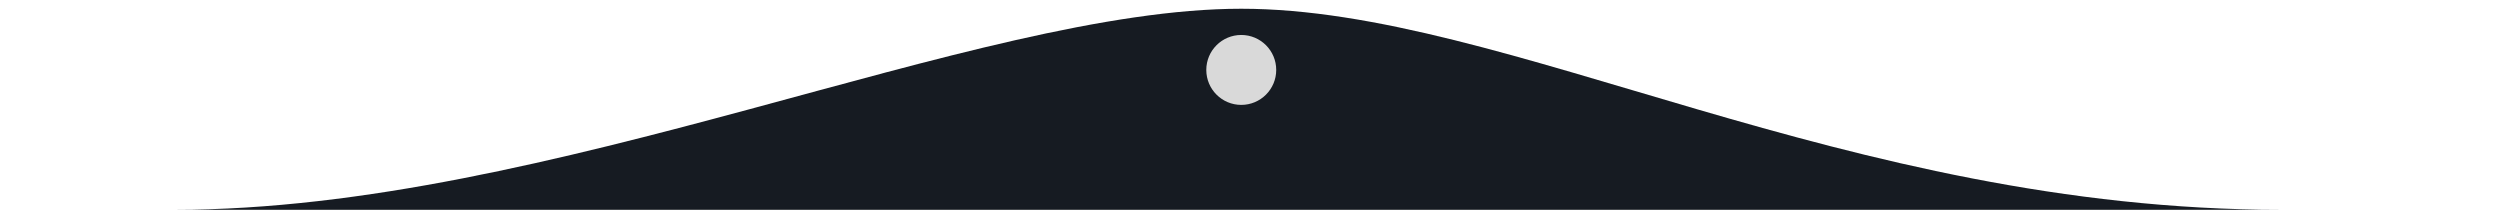 <svg width="143" height="12" viewBox="0 0 143 12" fill="none" xmlns="http://www.w3.org/2000/svg">
<path d="M71 0.5C55.8 0.5 31.5 12 10 12H130.5C105.5 12 86.2 0.5 71 0.5Z" fill="#161B22"/>
<circle cx="71" cy="4" r="2" fill="#D9D9D9"/>
</svg>
